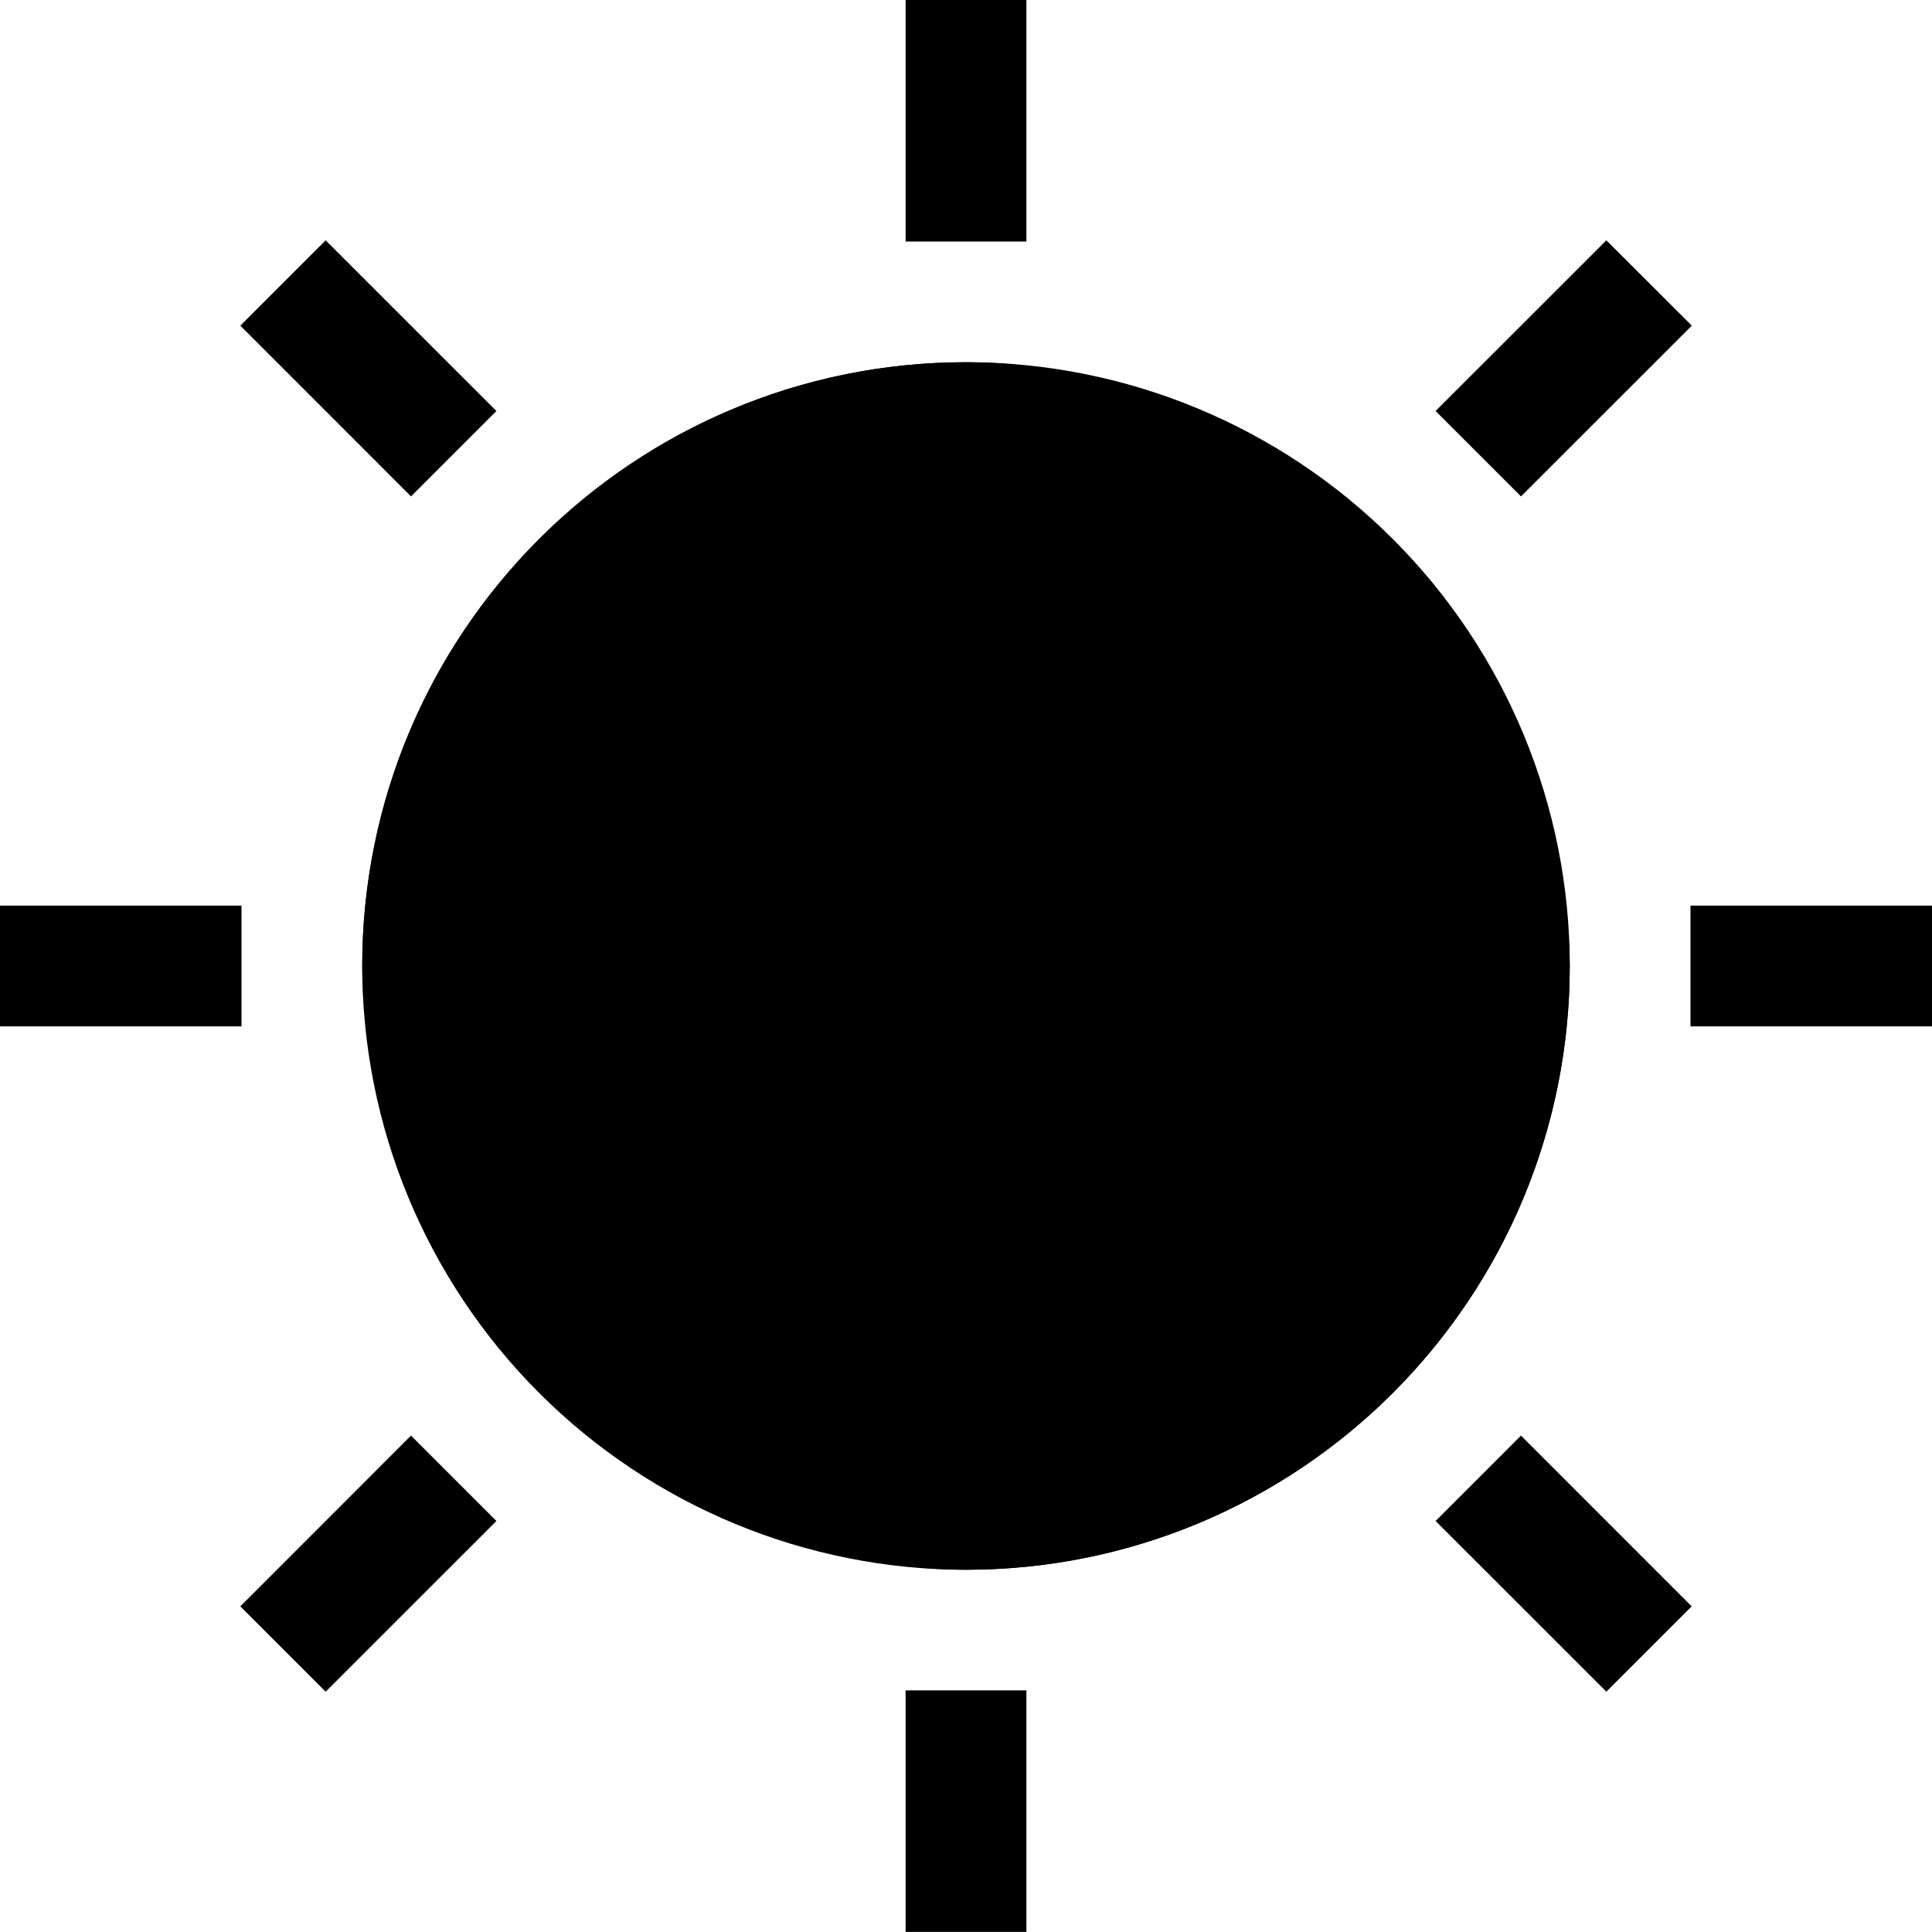 
<svg width="31" height="31" viewBox="0 0 31 31" fill="currentColor" xmlns="http://www.w3.org/2000/svg">
<rect id="SvgThemeMain" x="5.812" y="5.812" width="19.375" height="19.375" rx="9.688"/>
<path id="SvgThemeDop" d="M15.5 5.812C12.931 5.812 10.467 6.833 8.65 8.65C6.833 10.467 5.812 12.931 5.812 15.5C5.812 18.069 6.833 20.533 8.65 22.35C10.467 24.167 12.931 25.188 15.5 25.188C18.069 25.188 20.533 24.167 22.35 22.35C24.167 20.533 25.188 18.069 25.188 15.5C25.188 12.931 24.167 10.467 22.35 8.65C20.533 6.833 18.069 5.812 15.5 5.812ZM13.468 7.75C12.77 8.602 12.285 9.608 12.053 10.684C11.82 11.76 11.846 12.876 12.129 13.94C12.607 15.724 13.774 17.245 15.373 18.169C16.973 19.093 18.873 19.344 20.658 18.867C21.607 18.61 22.491 18.151 23.25 17.529C22.873 18.838 22.165 20.027 21.194 20.982C20.223 21.938 19.022 22.626 17.707 22.981C15.705 23.488 13.584 23.193 11.797 22.157C10.01 21.12 8.7 19.426 8.146 17.436C7.592 15.447 7.839 13.319 8.833 11.509C9.828 9.699 11.491 8.35 13.468 7.75ZM16.469 0H14.531V3.875H16.469V0ZM25.775 3.856L23.035 6.595L24.405 7.965L27.146 5.225L25.775 3.856ZM5.225 3.856L3.856 5.225L6.595 7.965L7.965 6.595L5.225 3.856ZM31 14.531H27.125V16.469H31V14.531ZM3.875 14.531H0V16.469H3.875V14.531ZM24.405 23.035L23.035 24.405L25.775 27.144L27.144 25.775L24.405 23.035ZM6.595 23.035L3.856 25.775L5.225 27.144L7.965 24.405L6.595 23.035ZM16.469 27.123H14.531V30.998H16.469V27.123Z"  />
</svg>
